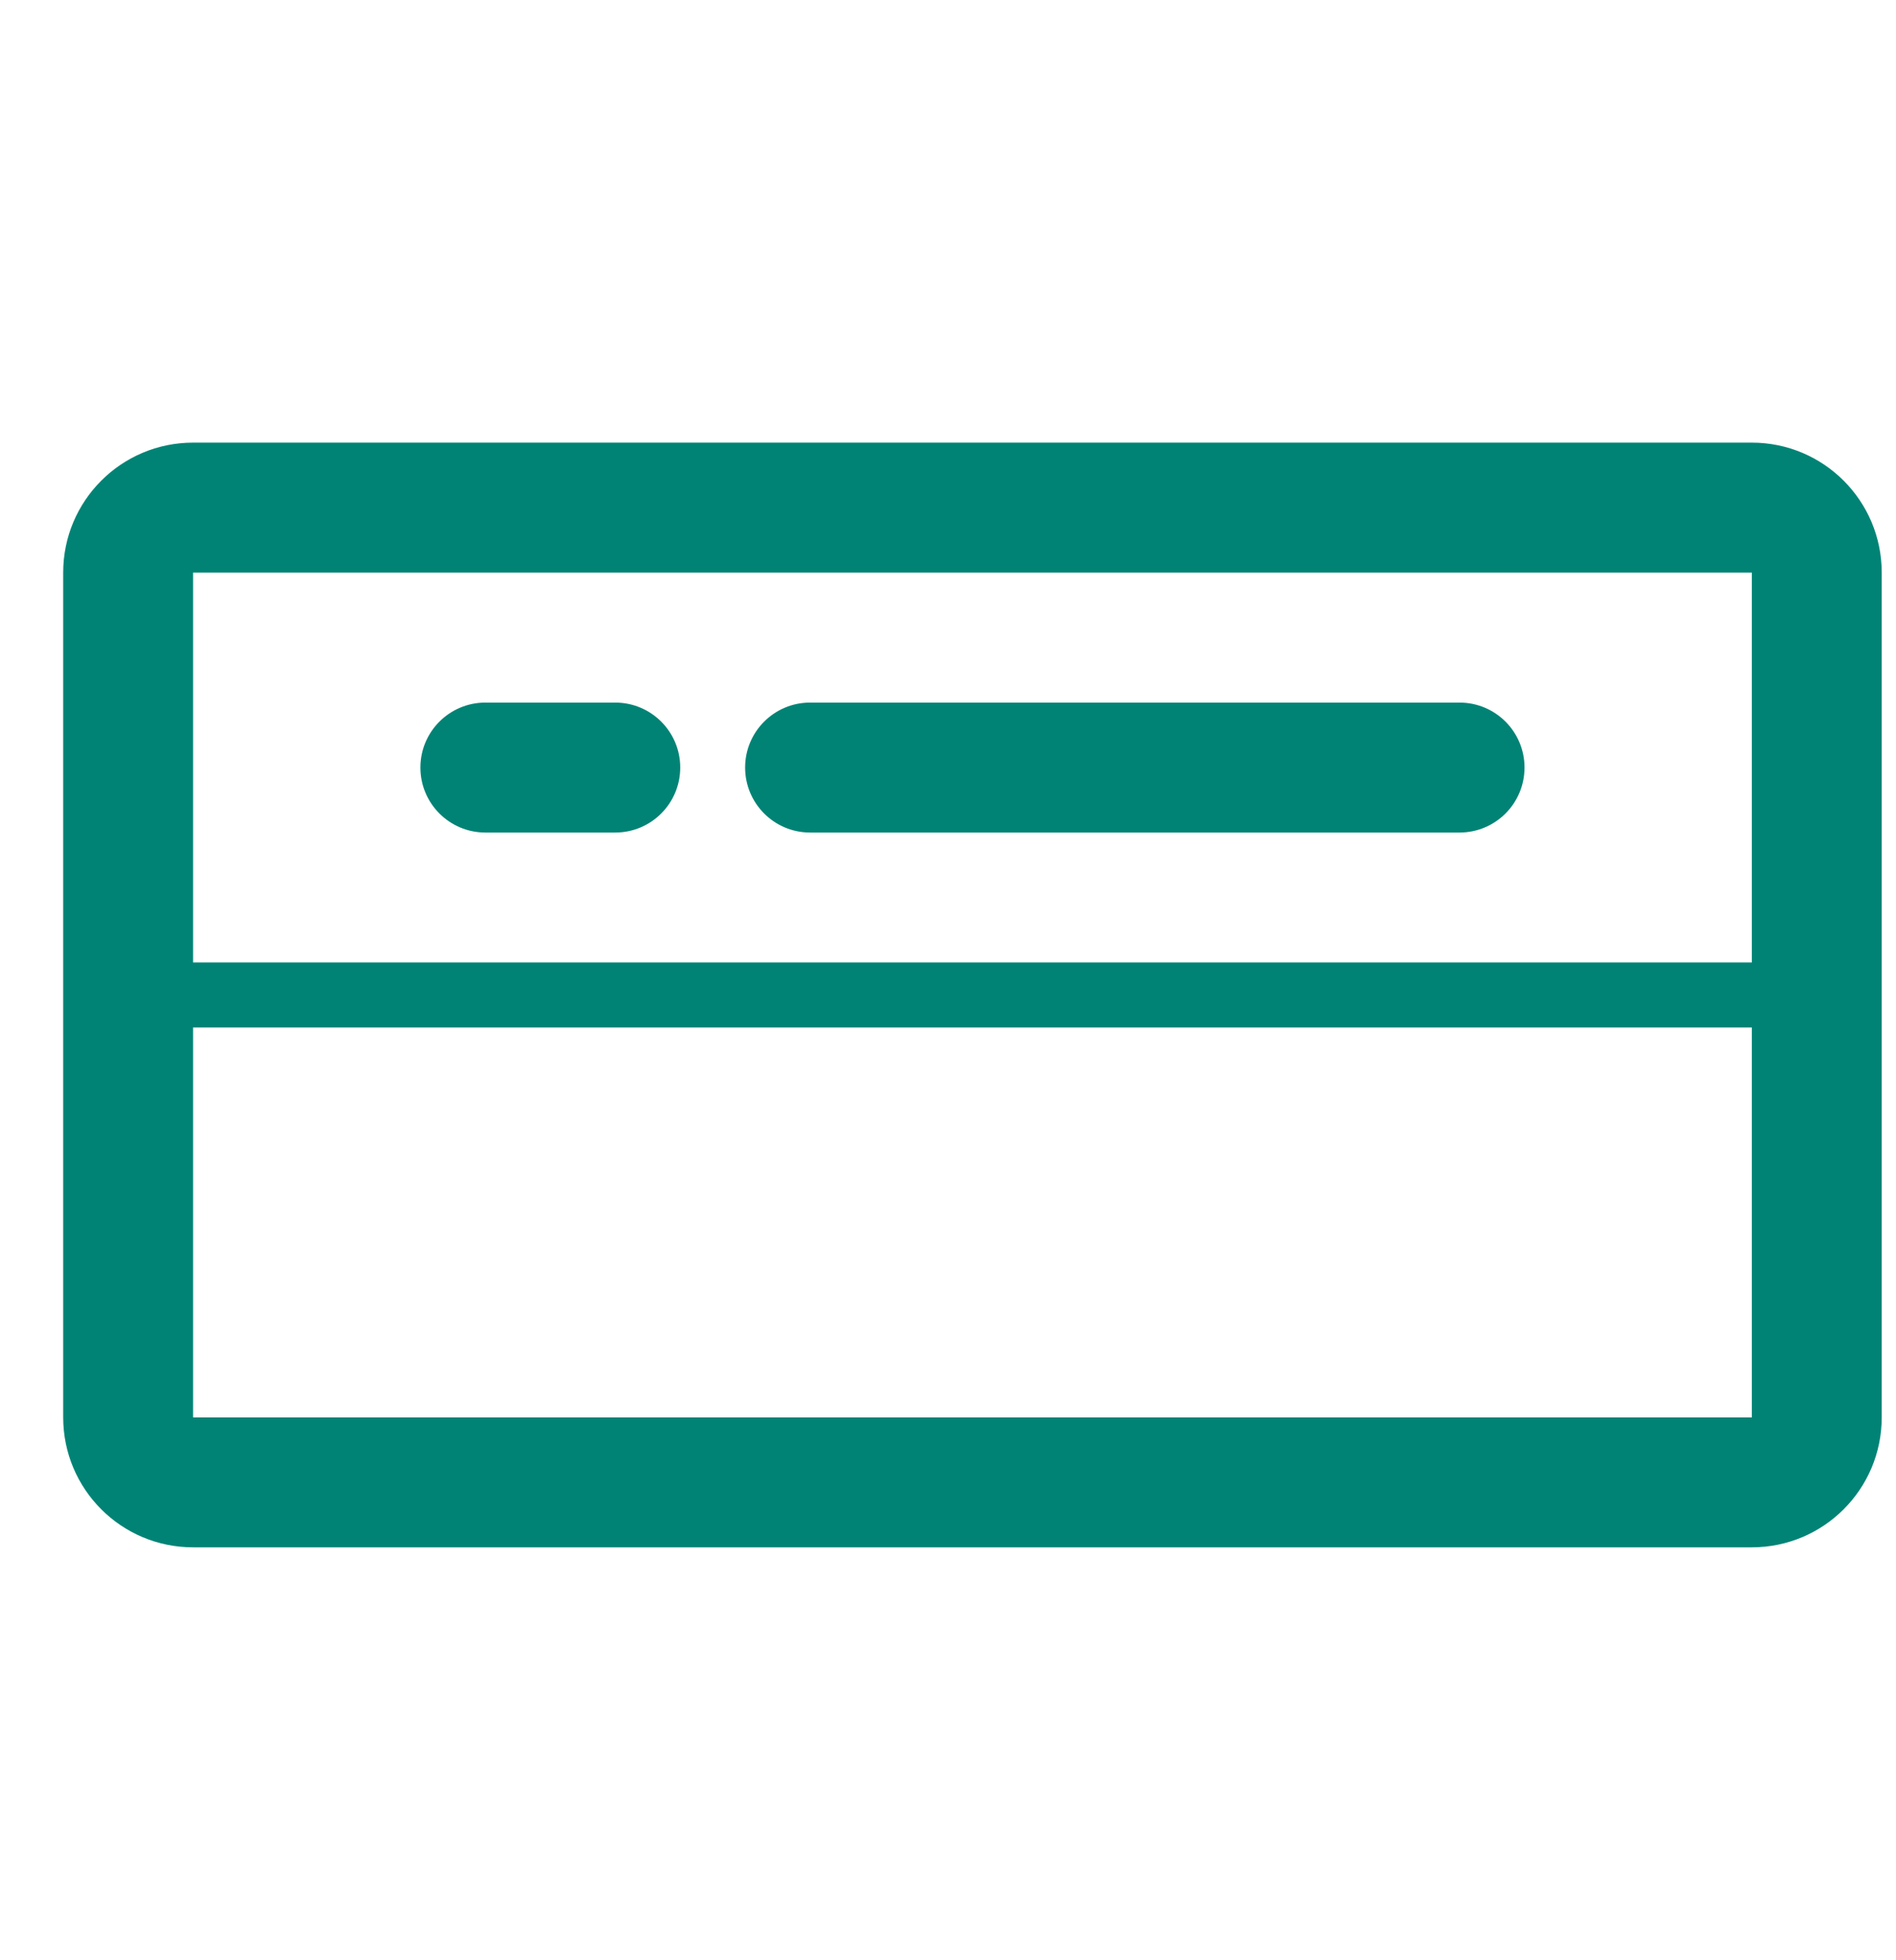 <svg width="30" height="31" viewBox="0 0 30 31" fill="none" xmlns="http://www.w3.org/2000/svg">
<path d="M3.055 9.055V22.415H27.719V9.055H3.055ZM3.055 7H27.719C28.854 7 29.774 7.92 29.774 9.055V22.415C29.774 23.55 28.854 24.47 27.719 24.47H3.055C1.92 24.47 1 23.55 1 22.415V9.055C1 7.92 1.92 7 3.055 7ZM7.68 13.166C7.112 13.166 6.652 12.706 6.652 12.138C6.652 11.571 7.112 11.111 7.68 11.111H9.735C10.303 11.111 10.763 11.571 10.763 12.138C10.763 12.706 10.303 13.166 9.735 13.166H7.68ZM12.818 13.166C12.25 13.166 11.79 12.706 11.79 12.138C11.79 11.571 12.25 11.111 12.818 11.111H23.094C23.662 11.111 24.122 11.571 24.122 12.138C24.122 12.706 23.662 13.166 23.094 13.166H12.818ZM2.028 16.249V15.221H28.747V16.249H2.028Z" fill="#008375"/>
</svg>
